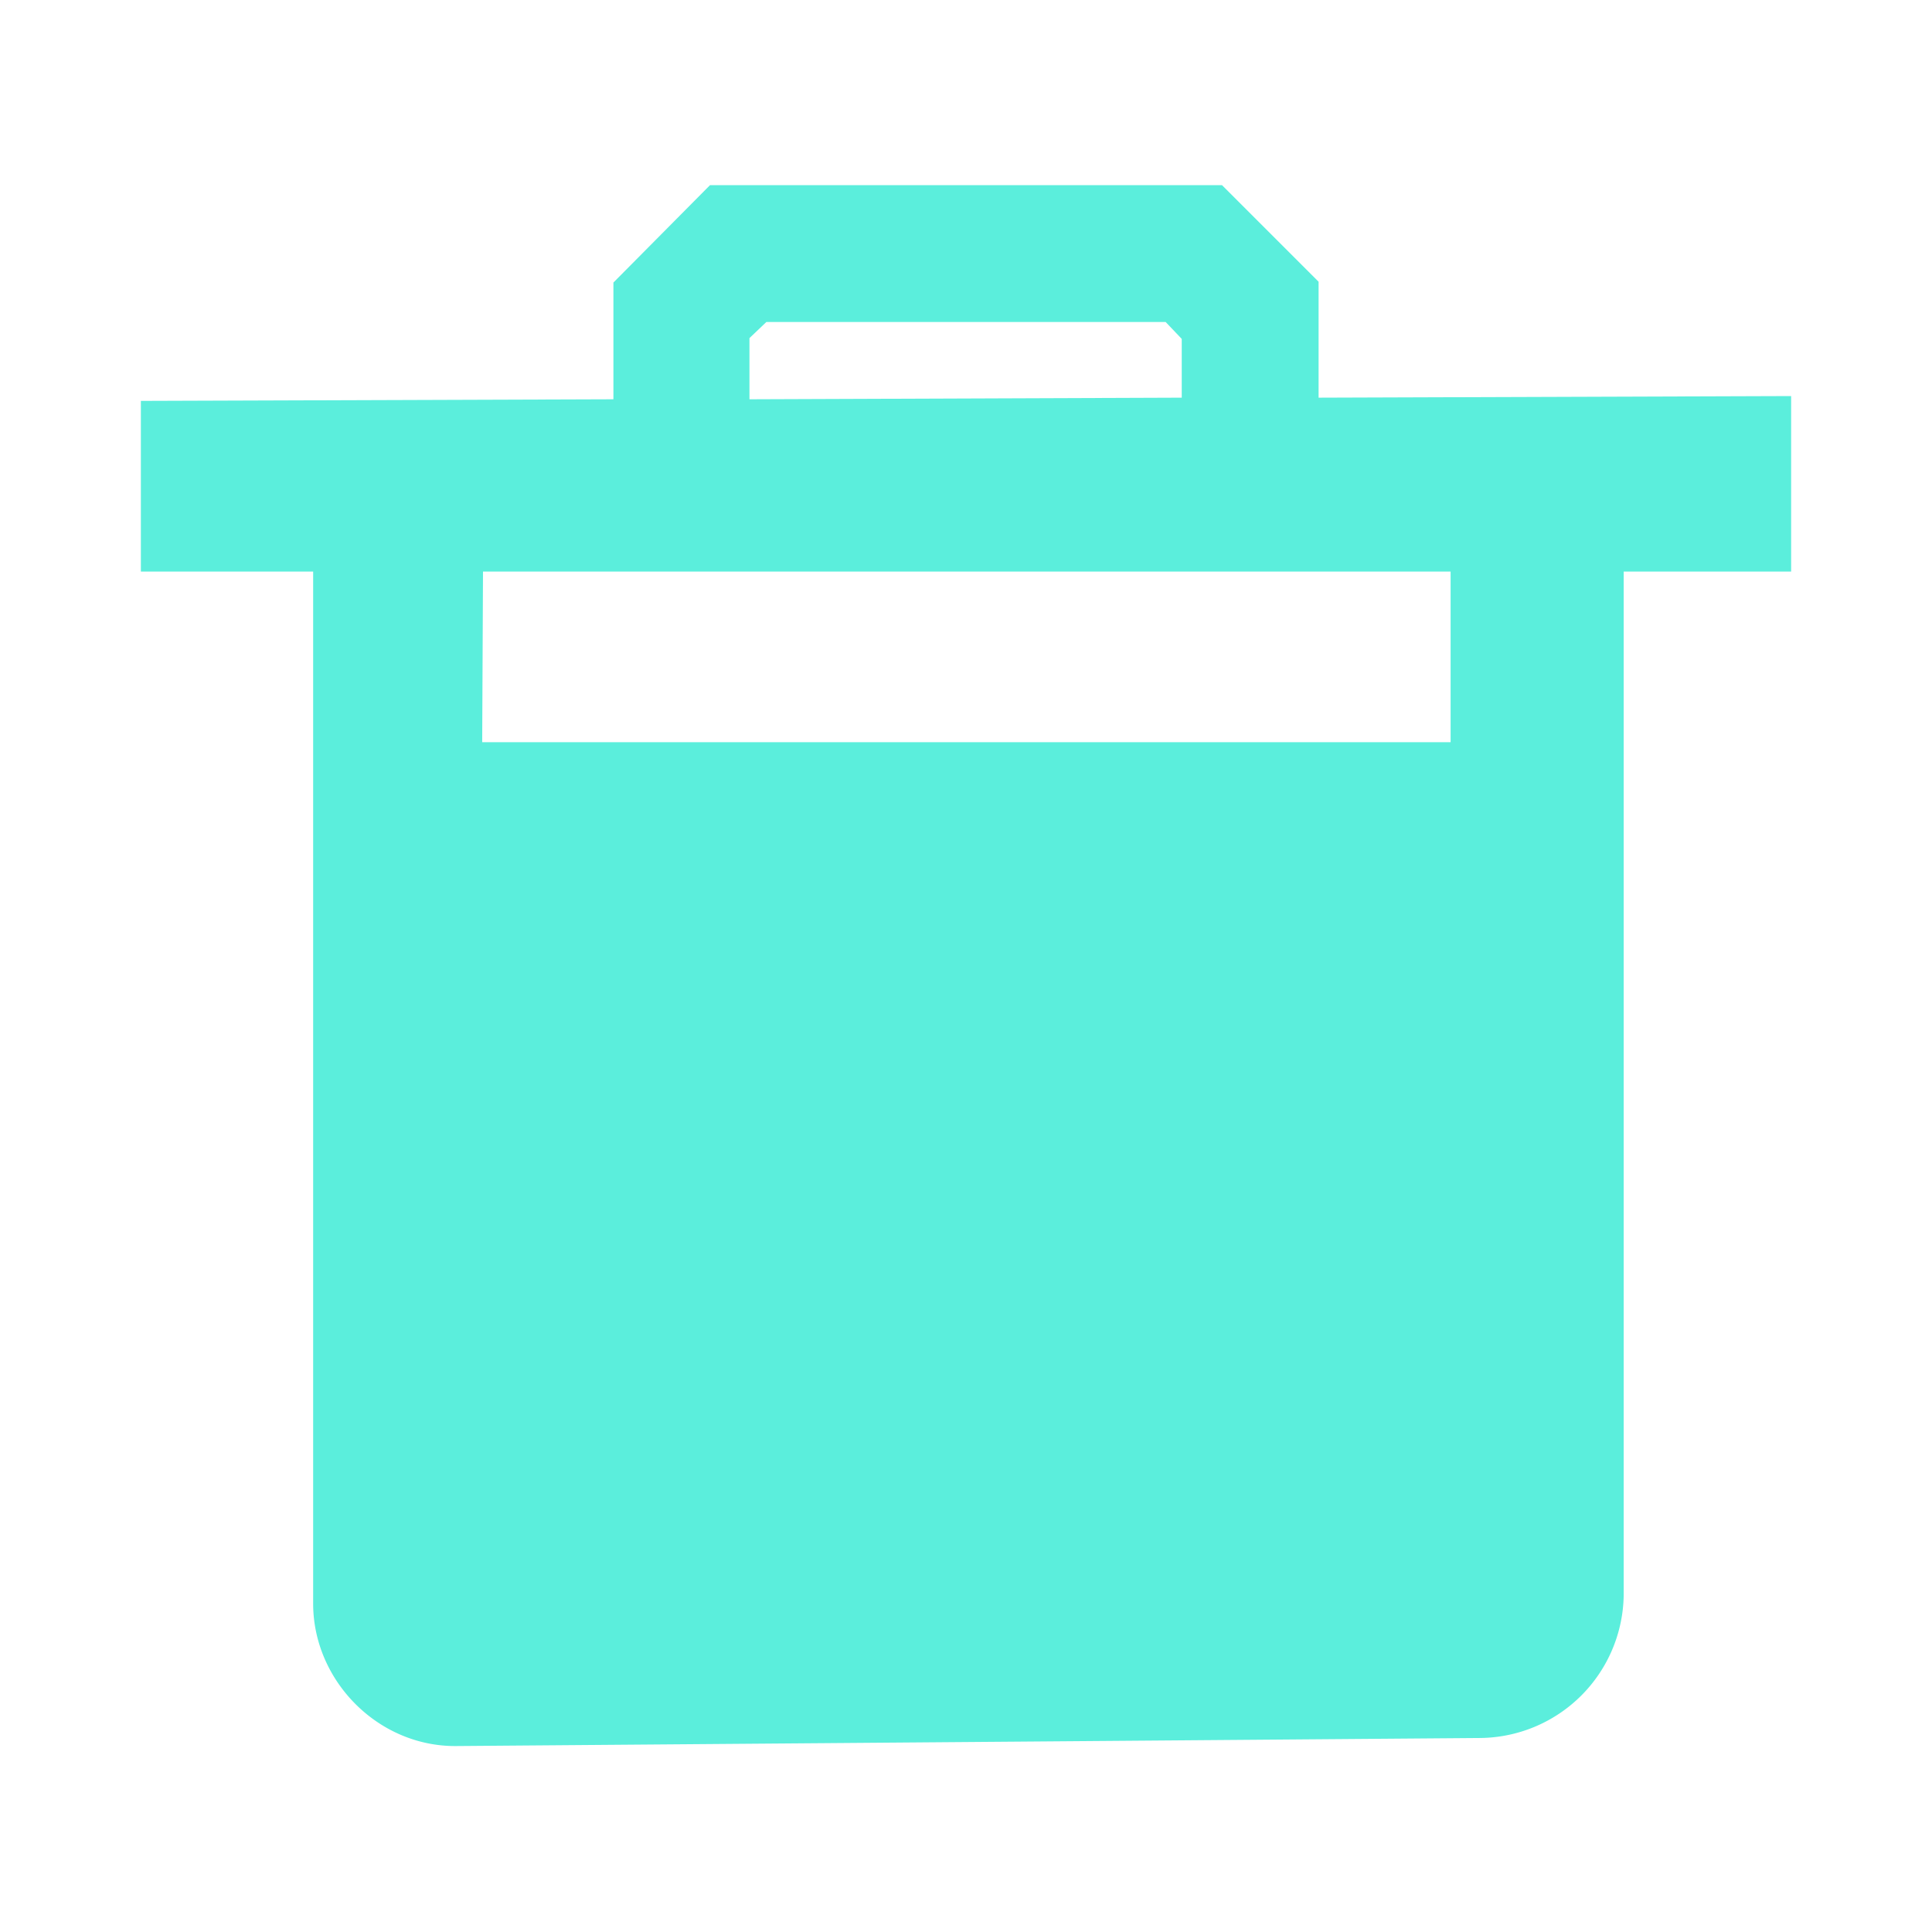 <?xml version="1.0" encoding="UTF-8" standalone="no"?>
<svg
   xmlns:dc="http://purl.org/dc/elements/1.1/"
   xmlns:cc="http://creativecommons.org/ns#"
   xmlns:rdf="http://www.w3.org/1999/02/22-rdf-syntax-ns#"
   xmlns:svg="http://www.w3.org/2000/svg"
   xmlns="http://www.w3.org/2000/svg"
   xmlns:sodipodi="http://sodipodi.sourceforge.net/DTD/sodipodi-0.dtd"
   xmlns:inkscape="http://www.inkscape.org/namespaces/inkscape"
   width="24"
   height="24"
   version="1.1"
   id="svg4"
   sodipodi:docname="mail-outbox.svg"
   inkscape:version="0.92.4 (5da689c313, 2019-01-14)">
  <defs
     id="defs8" />
  <sodipodi:namedview
     pagecolor="#ffffff"
     bordercolor="#666666"
     borderopacity="1"
     objecttolerance="10"
     gridtolerance="10"
     guidetolerance="10"
     inkscape:pageopacity="0"
     inkscape:pageshadow="2"
     inkscape:window-width="1078"
     inkscape:window-height="480"
     id="namedview6"
     showgrid="false"
     inkscape:zoom="9.8333333"
     inkscape:cx="-0.81355932"
     inkscape:cy="12"
     inkscape:window-x="0"
     inkscape:window-y="28"
     inkscape:window-maximized="0"
     inkscape:current-layer="svg4" />
  <path
     style="color:#000000;font-weight:400;line-height:normal;font-family:sans-serif;font-variant-ligatures:normal;font-variant-position:normal;font-variant-caps:normal;font-variant-numeric:normal;font-variant-alternates:normal;font-feature-settings:normal;text-indent:0;text-align:start;text-decoration:none;text-decoration-line:none;text-decoration-style:solid;text-decoration-color:#000000;text-transform:none;text-orientation:mixed;white-space:normal;shape-padding:0;overflow:visible;isolation:auto;mix-blend-mode:normal;fill:#5beedc;fill-rule:evenodd"
     d="M 8.82,2.3 7.62,3.51 V 4.96 L 1.75,4.98 V 7.1 h 2.14 v 12.82 c 0,0.96 0.81,1.78 1.78,1.77 l 12.72,-0.1 a 1.8,1.8 0 0 0 1.78,-1.77 V 7.1 h 2.08 V 4.92 L 16.38,4.94 V 3.5 L 15.18,2.3 Z M 9.52,4 h 4.96 l 0.2,0.21 V 4.94 L 9.31,4.96 V 4.2 Z M 6,7.1 H 18.02 V 9.22 H 5.99 Z"
     font-weight="400"
     overflow="visible"
     id="path2"
     inkscape:connector-curvature="0" />
</svg>
